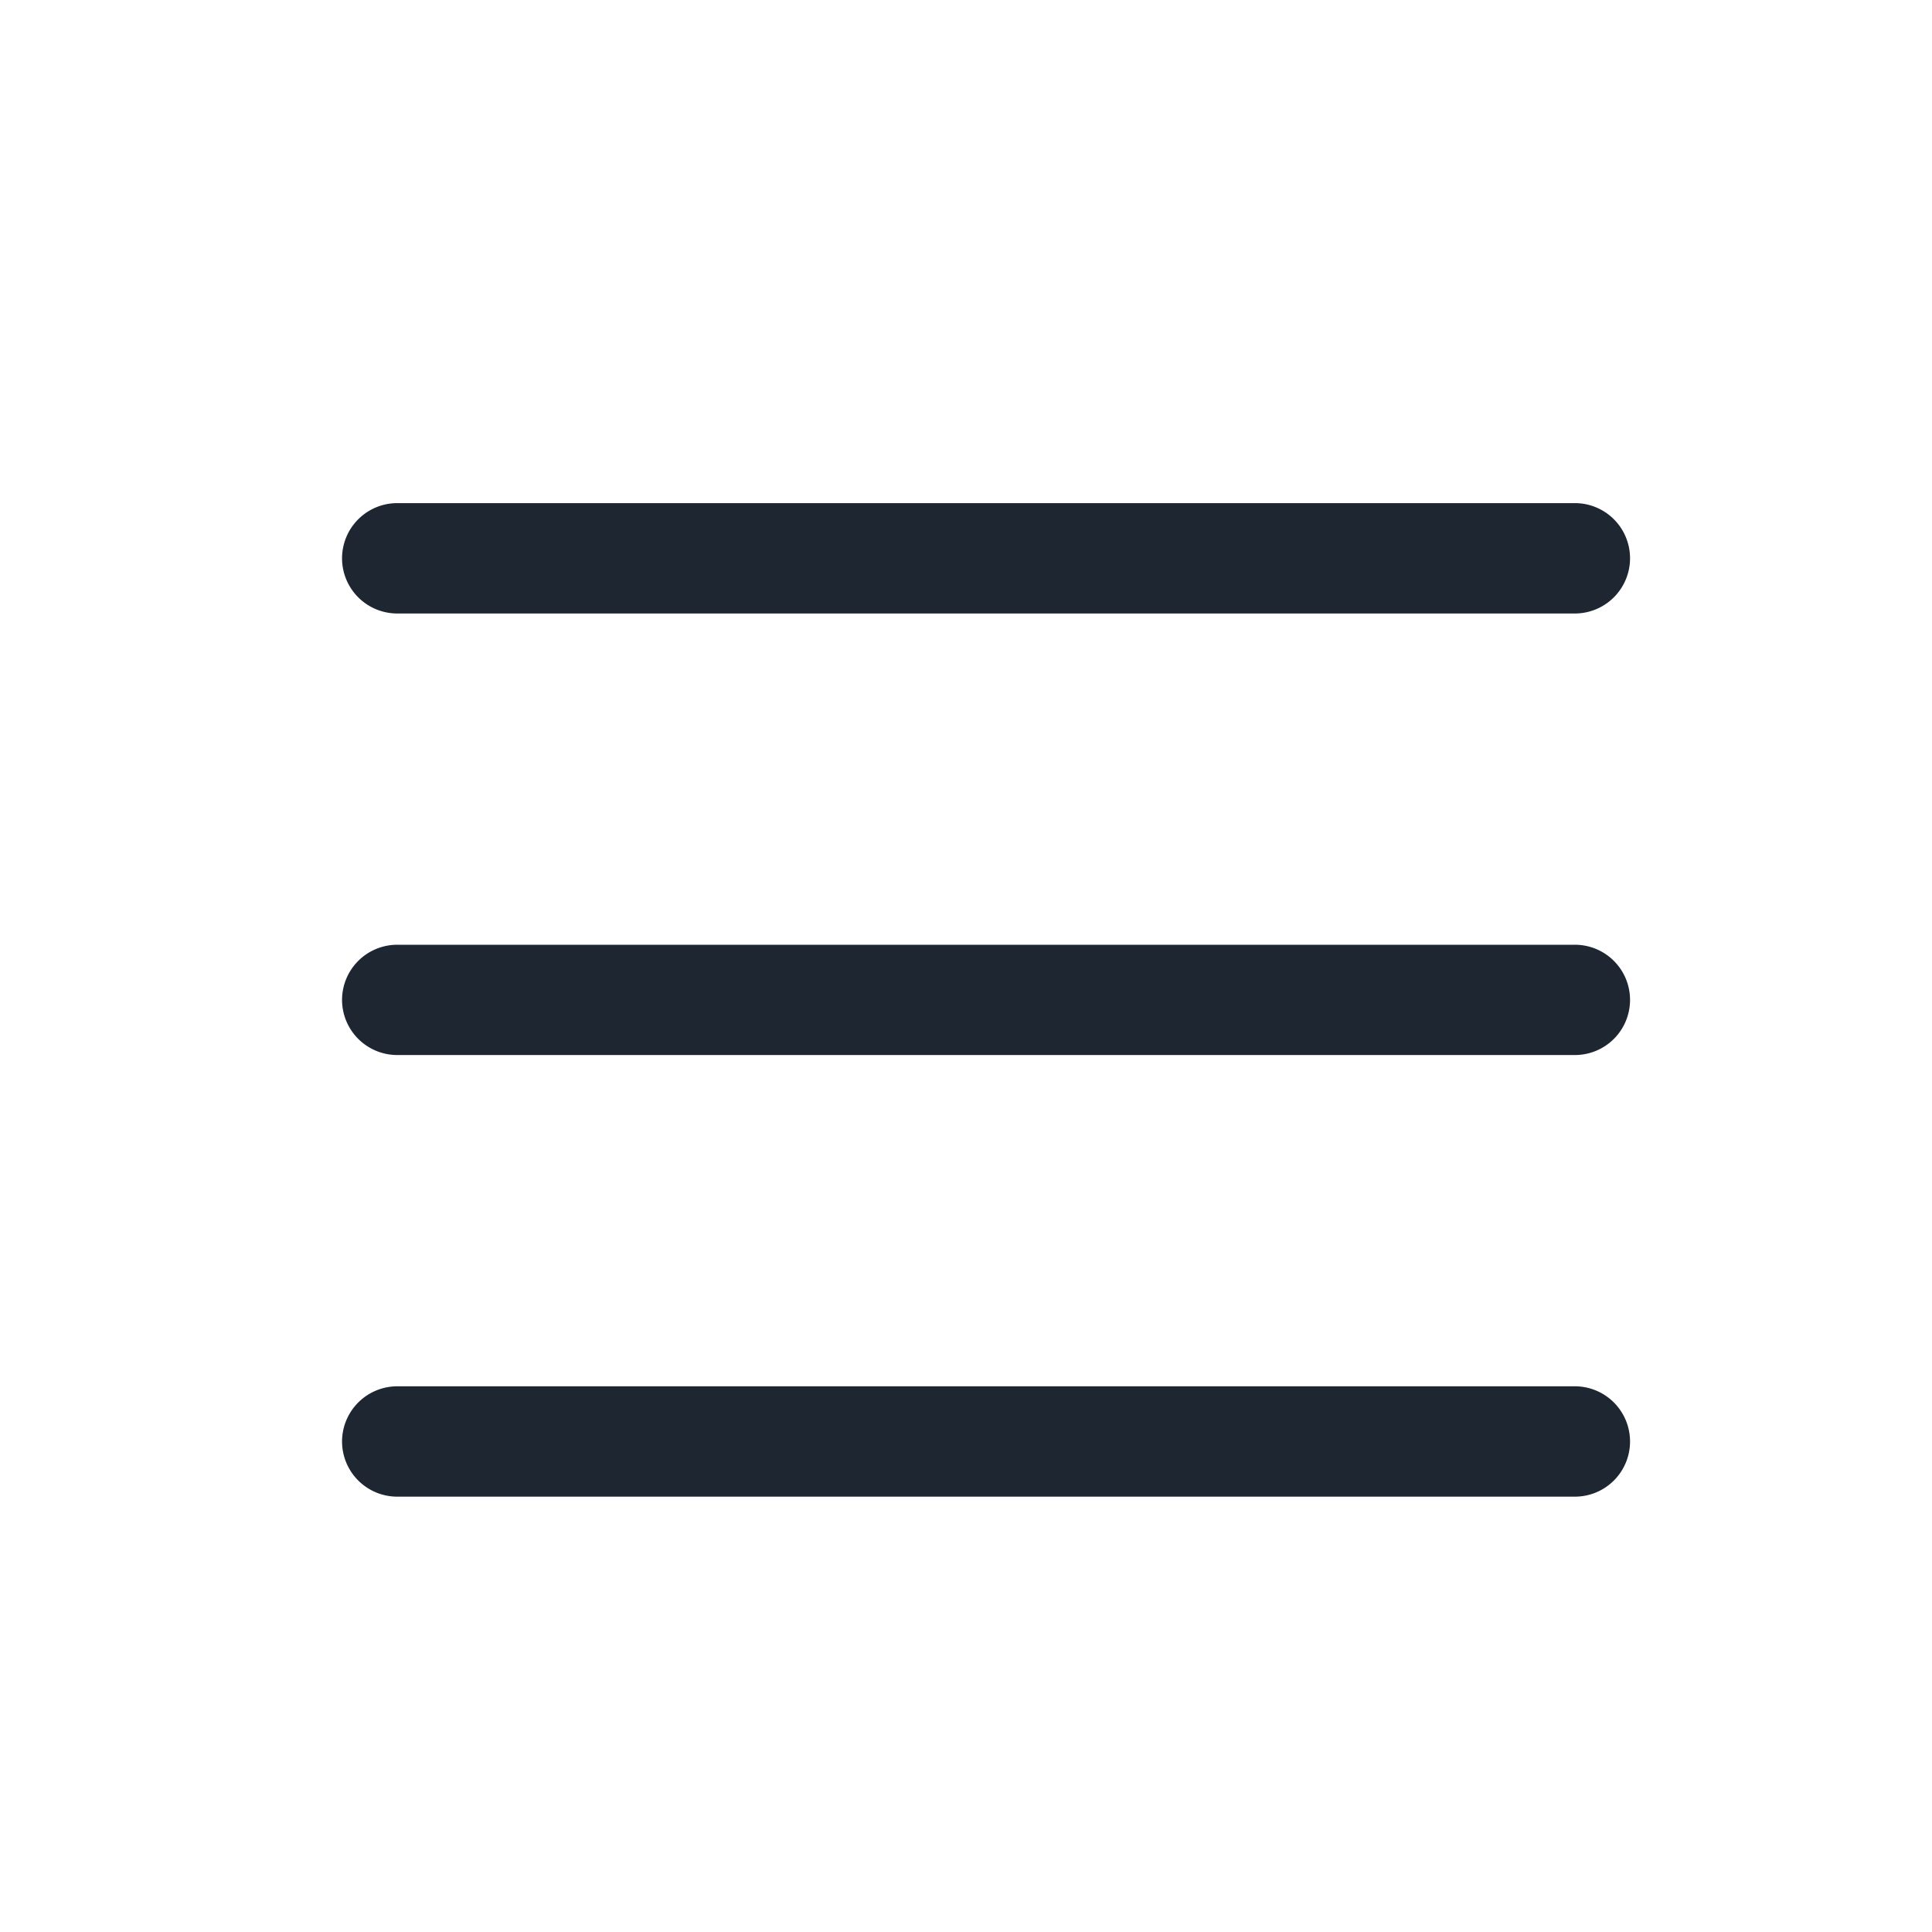 <svg xmlns="http://www.w3.org/2000/svg" width="24" height="24" viewBox="0 0 24 24"><path d="M0,0H24V24H0Z" fill="none"/><path d="M-2877.314-472.658a.686.686,0,0,1-.687-.685.687.687,0,0,1,.687-.686h14.627a.686.686,0,0,1,.686.686.685.685,0,0,1-.686.685Zm0-5.486a.686.686,0,0,1-.687-.685.686.686,0,0,1,.687-.685h14.627a.685.685,0,0,1,.686.685.685.685,0,0,1-.686.685Zm0-5.485a.686.686,0,0,1-.687-.686.686.686,0,0,1,.687-.685h14.627a.685.685,0,0,1,.686.685.686.686,0,0,1-.686.686Z" transform="translate(2882.25 491.25)" fill="#1e2631"/></svg>